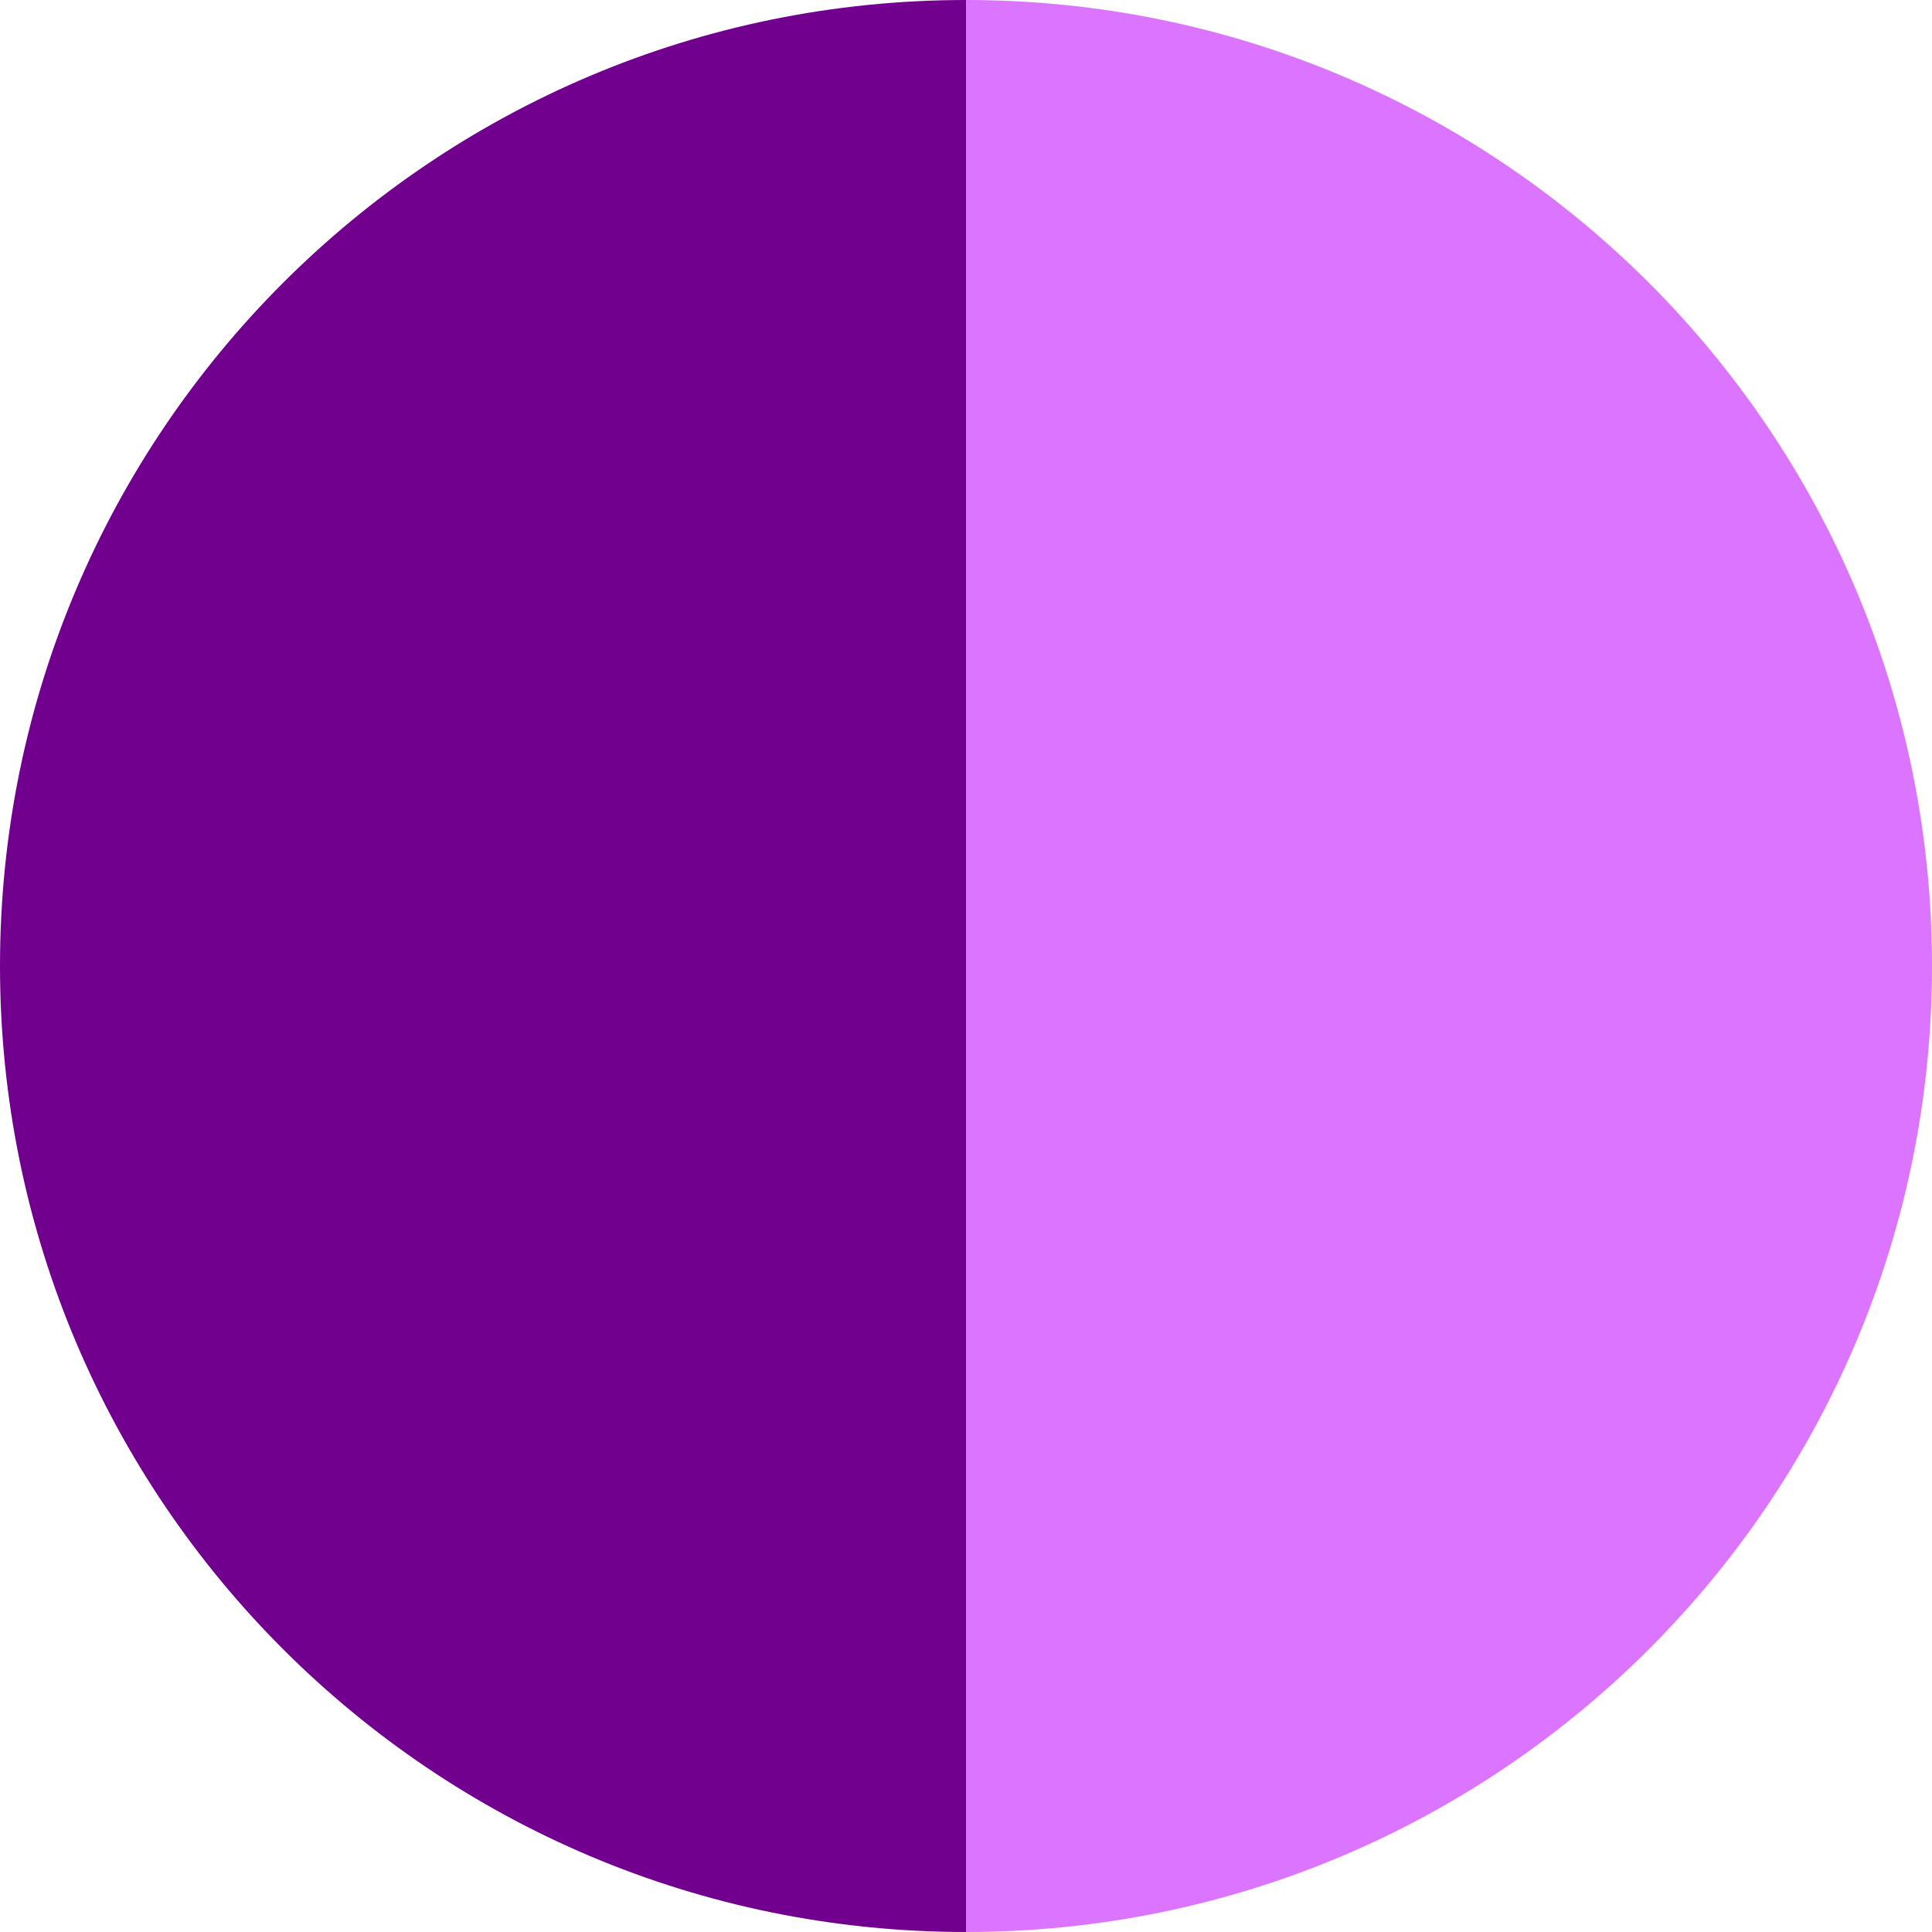 <svg width="30" height="30" viewBox="0 0 30 30" fill="none" xmlns="http://www.w3.org/2000/svg">
<path d="M0 15C0 23.284 6.716 30 15 30V0C6.716 0 0 6.716 0 15Z" fill="#72008F"/>
<path d="M30 15C30 6.716 23.284 0 15 0L15 30C23.284 30 30 23.284 30 15Z" fill="#DB75FF"/>
</svg>
